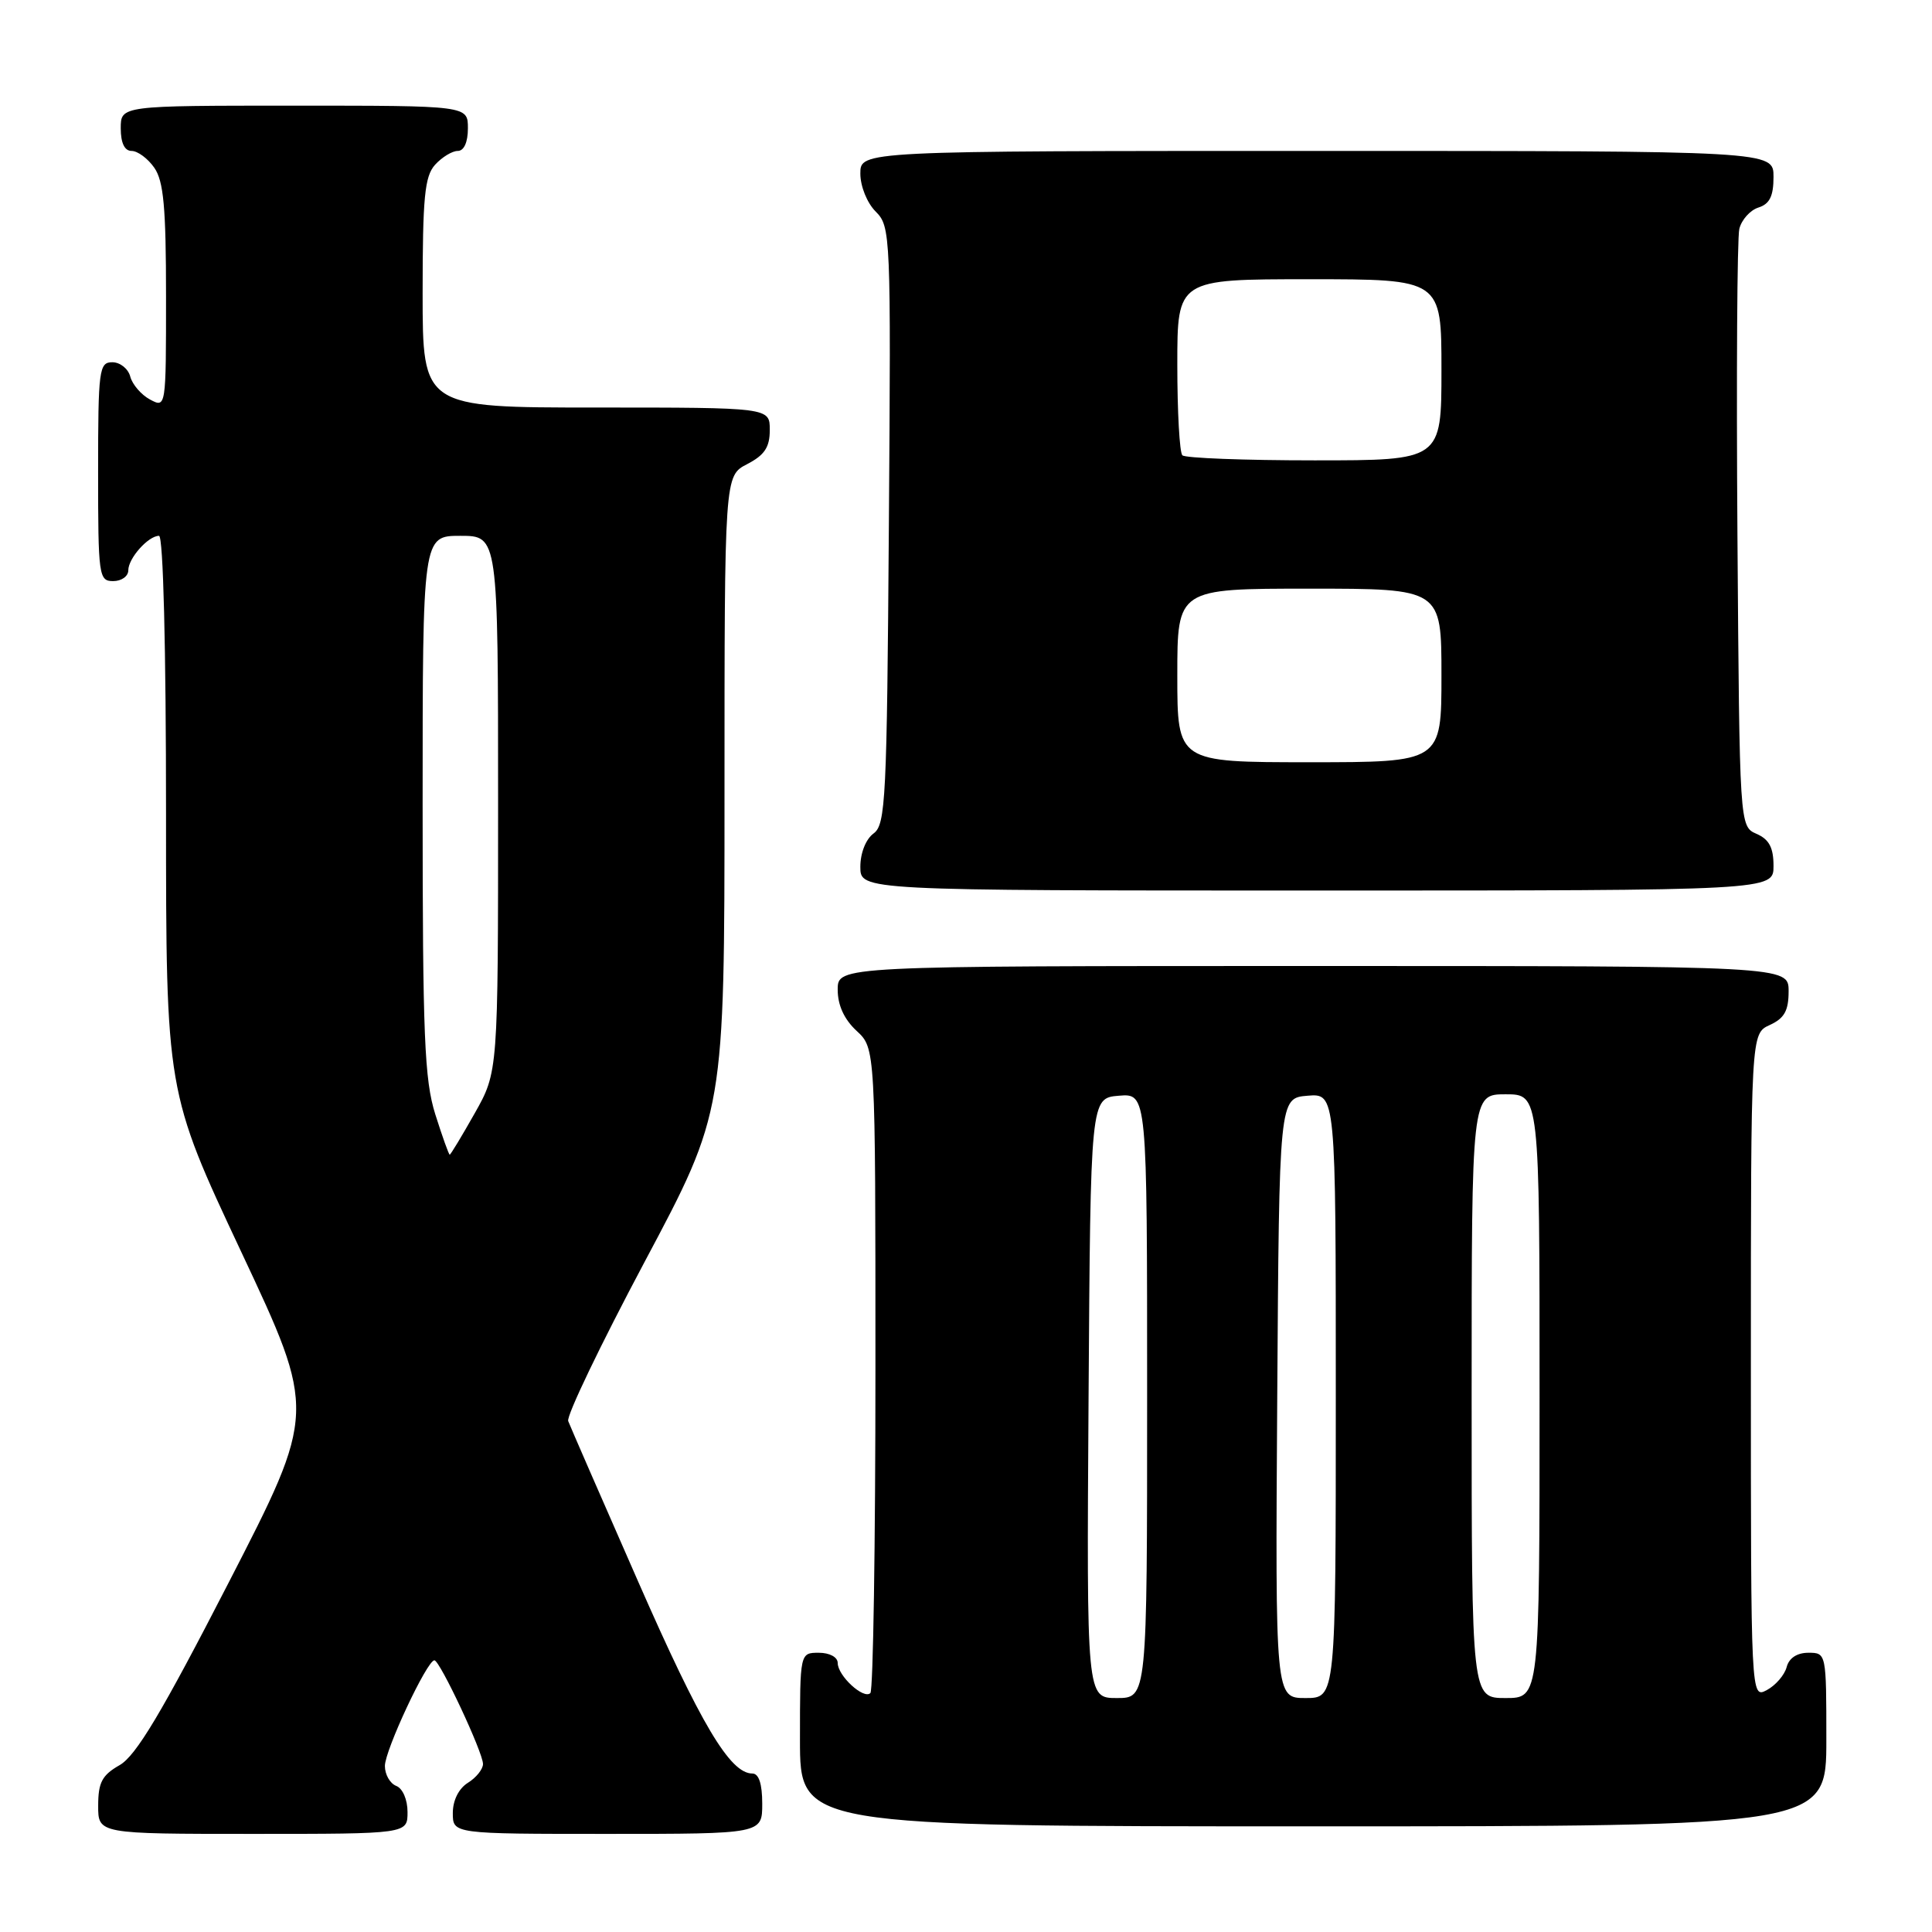 <?xml version="1.0" encoding="UTF-8" standalone="no"?>
<!DOCTYPE svg PUBLIC "-//W3C//DTD SVG 1.1//EN" "http://www.w3.org/Graphics/SVG/1.1/DTD/svg11.dtd" >
<svg xmlns="http://www.w3.org/2000/svg" xmlns:xlink="http://www.w3.org/1999/xlink" version="1.1" viewBox="0 0 256 256">
 <g >
 <path fill="currentColor"
d=" M 54.00 240.11 C 54.00 238.46 53.36 236.97 52.50 236.64 C 51.68 236.32 51.00 235.14 51.00 234.00 C 51.00 231.92 56.58 220.00 57.56 220.00 C 58.28 220.00 64.00 232.20 64.00 233.74 C 64.00 234.42 63.10 235.55 62.00 236.23 C 60.78 236.99 60.00 238.56 60.00 240.24 C 60.00 243.00 60.00 243.00 80.50 243.00 C 101.00 243.00 101.00 243.00 101.00 239.00 C 101.00 236.36 100.55 235.00 99.69 235.00 C 96.73 235.00 92.86 228.49 84.53 209.50 C 79.70 198.50 75.54 188.96 75.29 188.30 C 75.03 187.64 79.59 178.15 85.41 167.21 C 96.00 147.32 96.00 147.32 96.00 105.19 C 96.00 63.05 96.00 63.05 99.00 61.50 C 101.31 60.30 102.00 59.27 102.00 56.97 C 102.00 54.00 102.00 54.00 79.00 54.00 C 56.00 54.00 56.00 54.00 56.00 38.83 C 56.00 26.12 56.27 23.36 57.65 21.83 C 58.57 20.82 59.92 20.00 60.65 20.00 C 61.48 20.00 62.00 18.85 62.00 17.00 C 62.00 14.00 62.00 14.00 39.00 14.00 C 16.00 14.00 16.00 14.00 16.00 17.00 C 16.00 18.95 16.51 20.00 17.44 20.00 C 18.24 20.00 19.59 21.00 20.44 22.22 C 21.68 23.99 22.00 27.47 22.00 39.26 C 22.00 54.04 22.00 54.07 19.88 52.94 C 18.71 52.31 17.54 50.95 17.26 49.90 C 16.99 48.86 15.92 48.00 14.88 48.00 C 13.13 48.00 13.00 48.97 13.00 62.50 C 13.00 76.33 13.09 77.00 15.00 77.00 C 16.10 77.00 17.00 76.36 17.00 75.57 C 17.00 73.97 19.65 71.00 21.07 71.00 C 21.63 71.00 22.00 85.83 22.00 107.83 C 22.00 144.66 22.00 144.66 31.96 165.87 C 41.93 187.09 41.93 187.09 30.31 209.68 C 21.42 226.97 18.02 232.65 15.85 233.89 C 13.53 235.21 13.01 236.18 13.01 239.25 C 13.00 243.00 13.00 243.00 33.50 243.00 C 54.00 243.00 54.00 243.00 54.00 240.11 Z  M 242.00 230.50 C 242.00 219.05 241.99 219.00 239.62 219.00 C 238.12 219.00 237.05 219.70 236.74 220.90 C 236.46 221.95 235.29 223.31 234.12 223.94 C 232.00 225.07 232.00 225.07 232.00 181.01 C 232.00 136.96 232.00 136.96 234.50 135.82 C 236.44 134.93 237.00 133.93 237.00 131.34 C 237.00 128.00 237.00 128.00 174.00 128.00 C 111.00 128.00 111.00 128.00 111.00 131.14 C 111.00 133.20 111.86 135.07 113.50 136.59 C 116.00 138.90 116.00 138.90 116.00 181.29 C 116.00 204.60 115.70 223.97 115.33 224.34 C 114.44 225.22 111.00 222.05 111.00 220.35 C 111.00 219.58 109.93 219.00 108.50 219.00 C 106.00 219.00 106.00 219.00 106.00 230.50 C 106.00 242.00 106.00 242.00 174.00 242.00 C 242.00 242.00 242.00 242.00 242.00 230.50 Z  M 235.00 114.74 C 235.00 112.31 234.42 111.22 232.75 110.49 C 230.50 109.50 230.50 109.50 230.22 71.00 C 230.07 49.82 230.18 31.52 230.47 30.32 C 230.77 29.12 231.90 27.85 233.00 27.50 C 234.49 27.03 235.00 25.99 235.00 23.43 C 235.00 20.00 235.00 20.00 174.50 20.00 C 114.00 20.00 114.00 20.00 114.00 23.00 C 114.00 24.68 114.89 26.89 116.03 28.03 C 118.02 30.02 118.06 30.99 117.78 69.61 C 117.52 105.93 117.36 109.27 115.75 110.44 C 114.73 111.19 114.00 113.02 114.00 114.86 C 114.00 118.00 114.00 118.00 174.50 118.00 C 235.00 118.00 235.00 118.00 235.00 114.74 Z  M 57.68 147.66 C 56.24 143.08 56.00 137.30 56.00 106.66 C 56.00 71.00 56.00 71.00 61.00 71.00 C 66.00 71.00 66.00 71.00 66.00 106.52 C 66.00 142.03 66.00 142.03 62.90 147.52 C 61.20 150.53 59.71 153.00 59.59 153.00 C 59.47 153.00 58.61 150.60 57.68 147.66 Z  M 144.24 185.25 C 144.50 145.50 144.50 145.50 148.25 145.19 C 152.00 144.88 152.00 144.88 152.00 184.94 C 152.00 225.00 152.00 225.00 147.99 225.00 C 143.98 225.00 143.98 225.00 144.24 185.25 Z  M 169.24 185.25 C 169.50 145.50 169.50 145.50 173.25 145.19 C 177.00 144.88 177.00 144.88 177.00 184.94 C 177.00 225.00 177.00 225.00 172.99 225.00 C 168.98 225.00 168.98 225.00 169.24 185.25 Z  M 195.00 185.00 C 195.00 145.00 195.00 145.00 199.50 145.00 C 204.00 145.00 204.00 145.00 204.00 185.00 C 204.00 225.00 204.00 225.00 199.50 225.00 C 195.00 225.00 195.00 225.00 195.00 185.00 Z  M 156.00 89.50 C 156.00 78.00 156.00 78.00 173.50 78.00 C 191.00 78.00 191.00 78.00 191.00 89.50 C 191.00 101.00 191.00 101.00 173.50 101.00 C 156.00 101.00 156.00 101.00 156.00 89.50 Z  M 156.67 60.33 C 156.30 59.97 156.00 54.57 156.00 48.33 C 156.00 37.00 156.00 37.00 173.50 37.00 C 191.00 37.00 191.00 37.00 191.00 49.00 C 191.00 61.00 191.00 61.00 174.17 61.00 C 164.91 61.00 157.03 60.70 156.67 60.33 Z "/>
</g>
</svg>